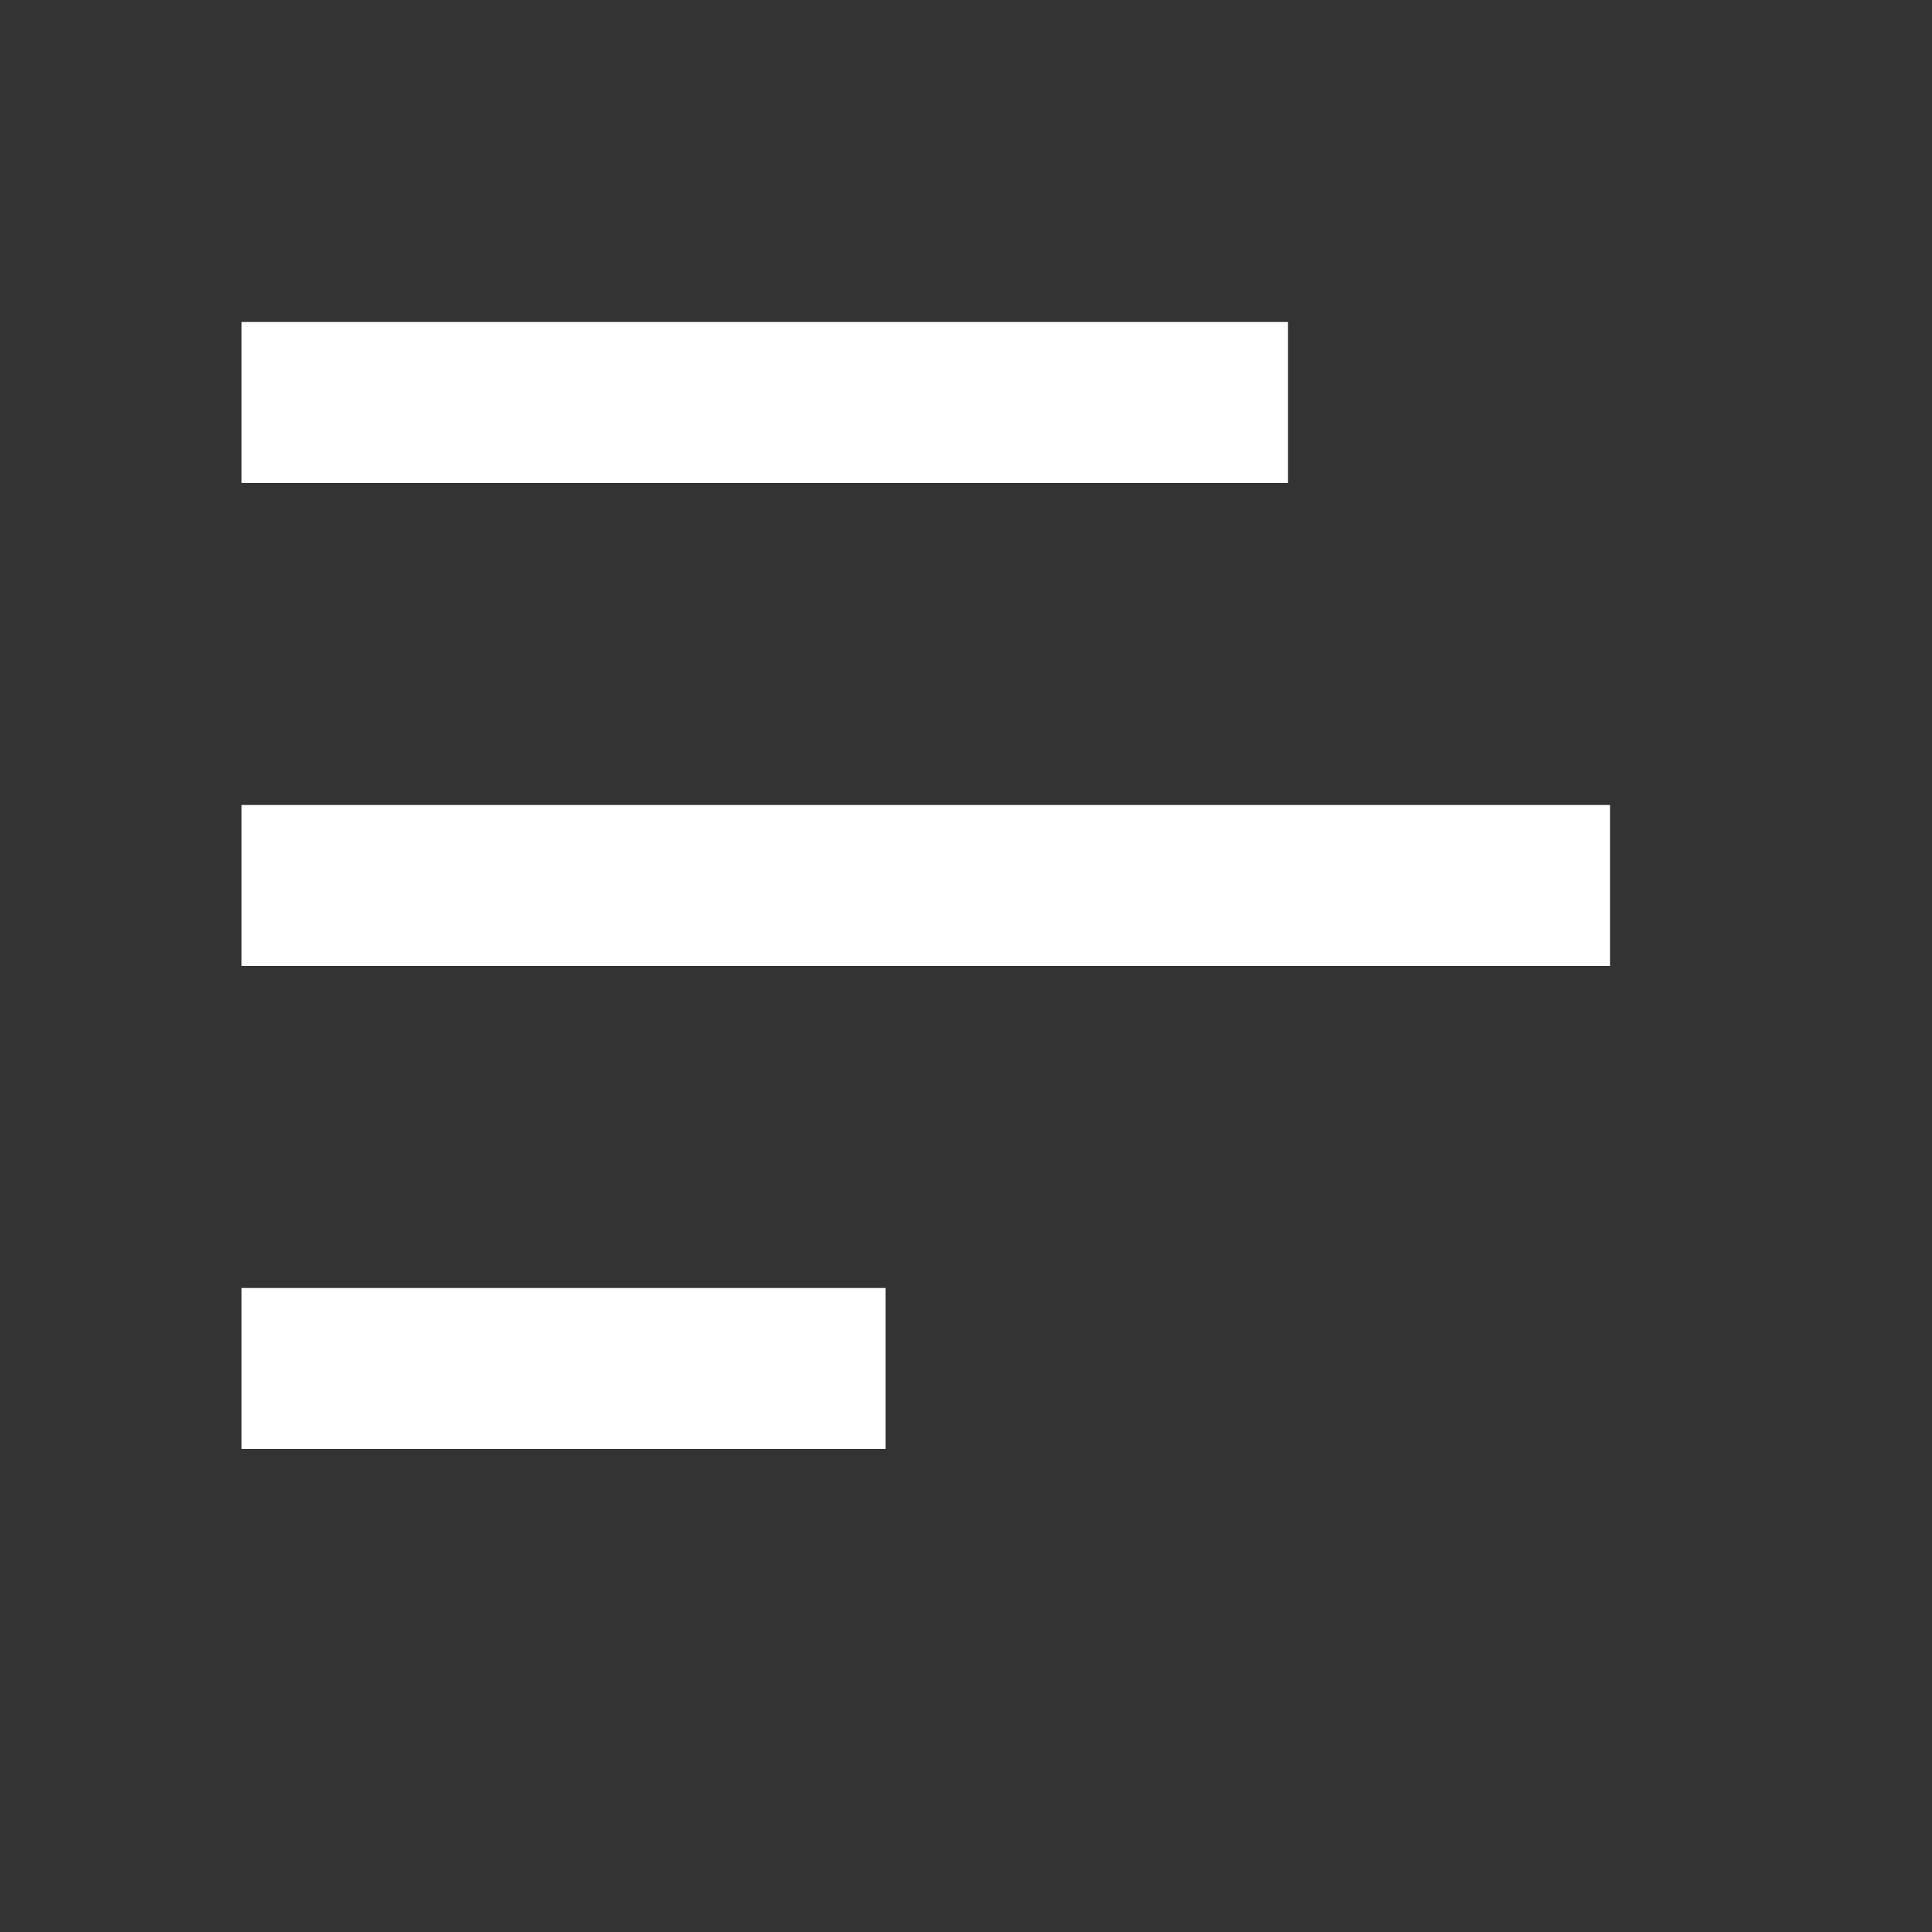 <svg width="24" height="24" viewBox="0 0 24 24" fill="none" xmlns="http://www.w3.org/2000/svg">
<rect x="0" y="0" width="24" height="24" fill="#333333" stroke="none"/>
<rect x="3" y="4" width="13" height="2" fill="white"/>
<rect x="3" y="10" width="17" height="2" fill="white"/>
<rect x="3" y="16" width="8" height="2" fill="white"/>
</svg>
